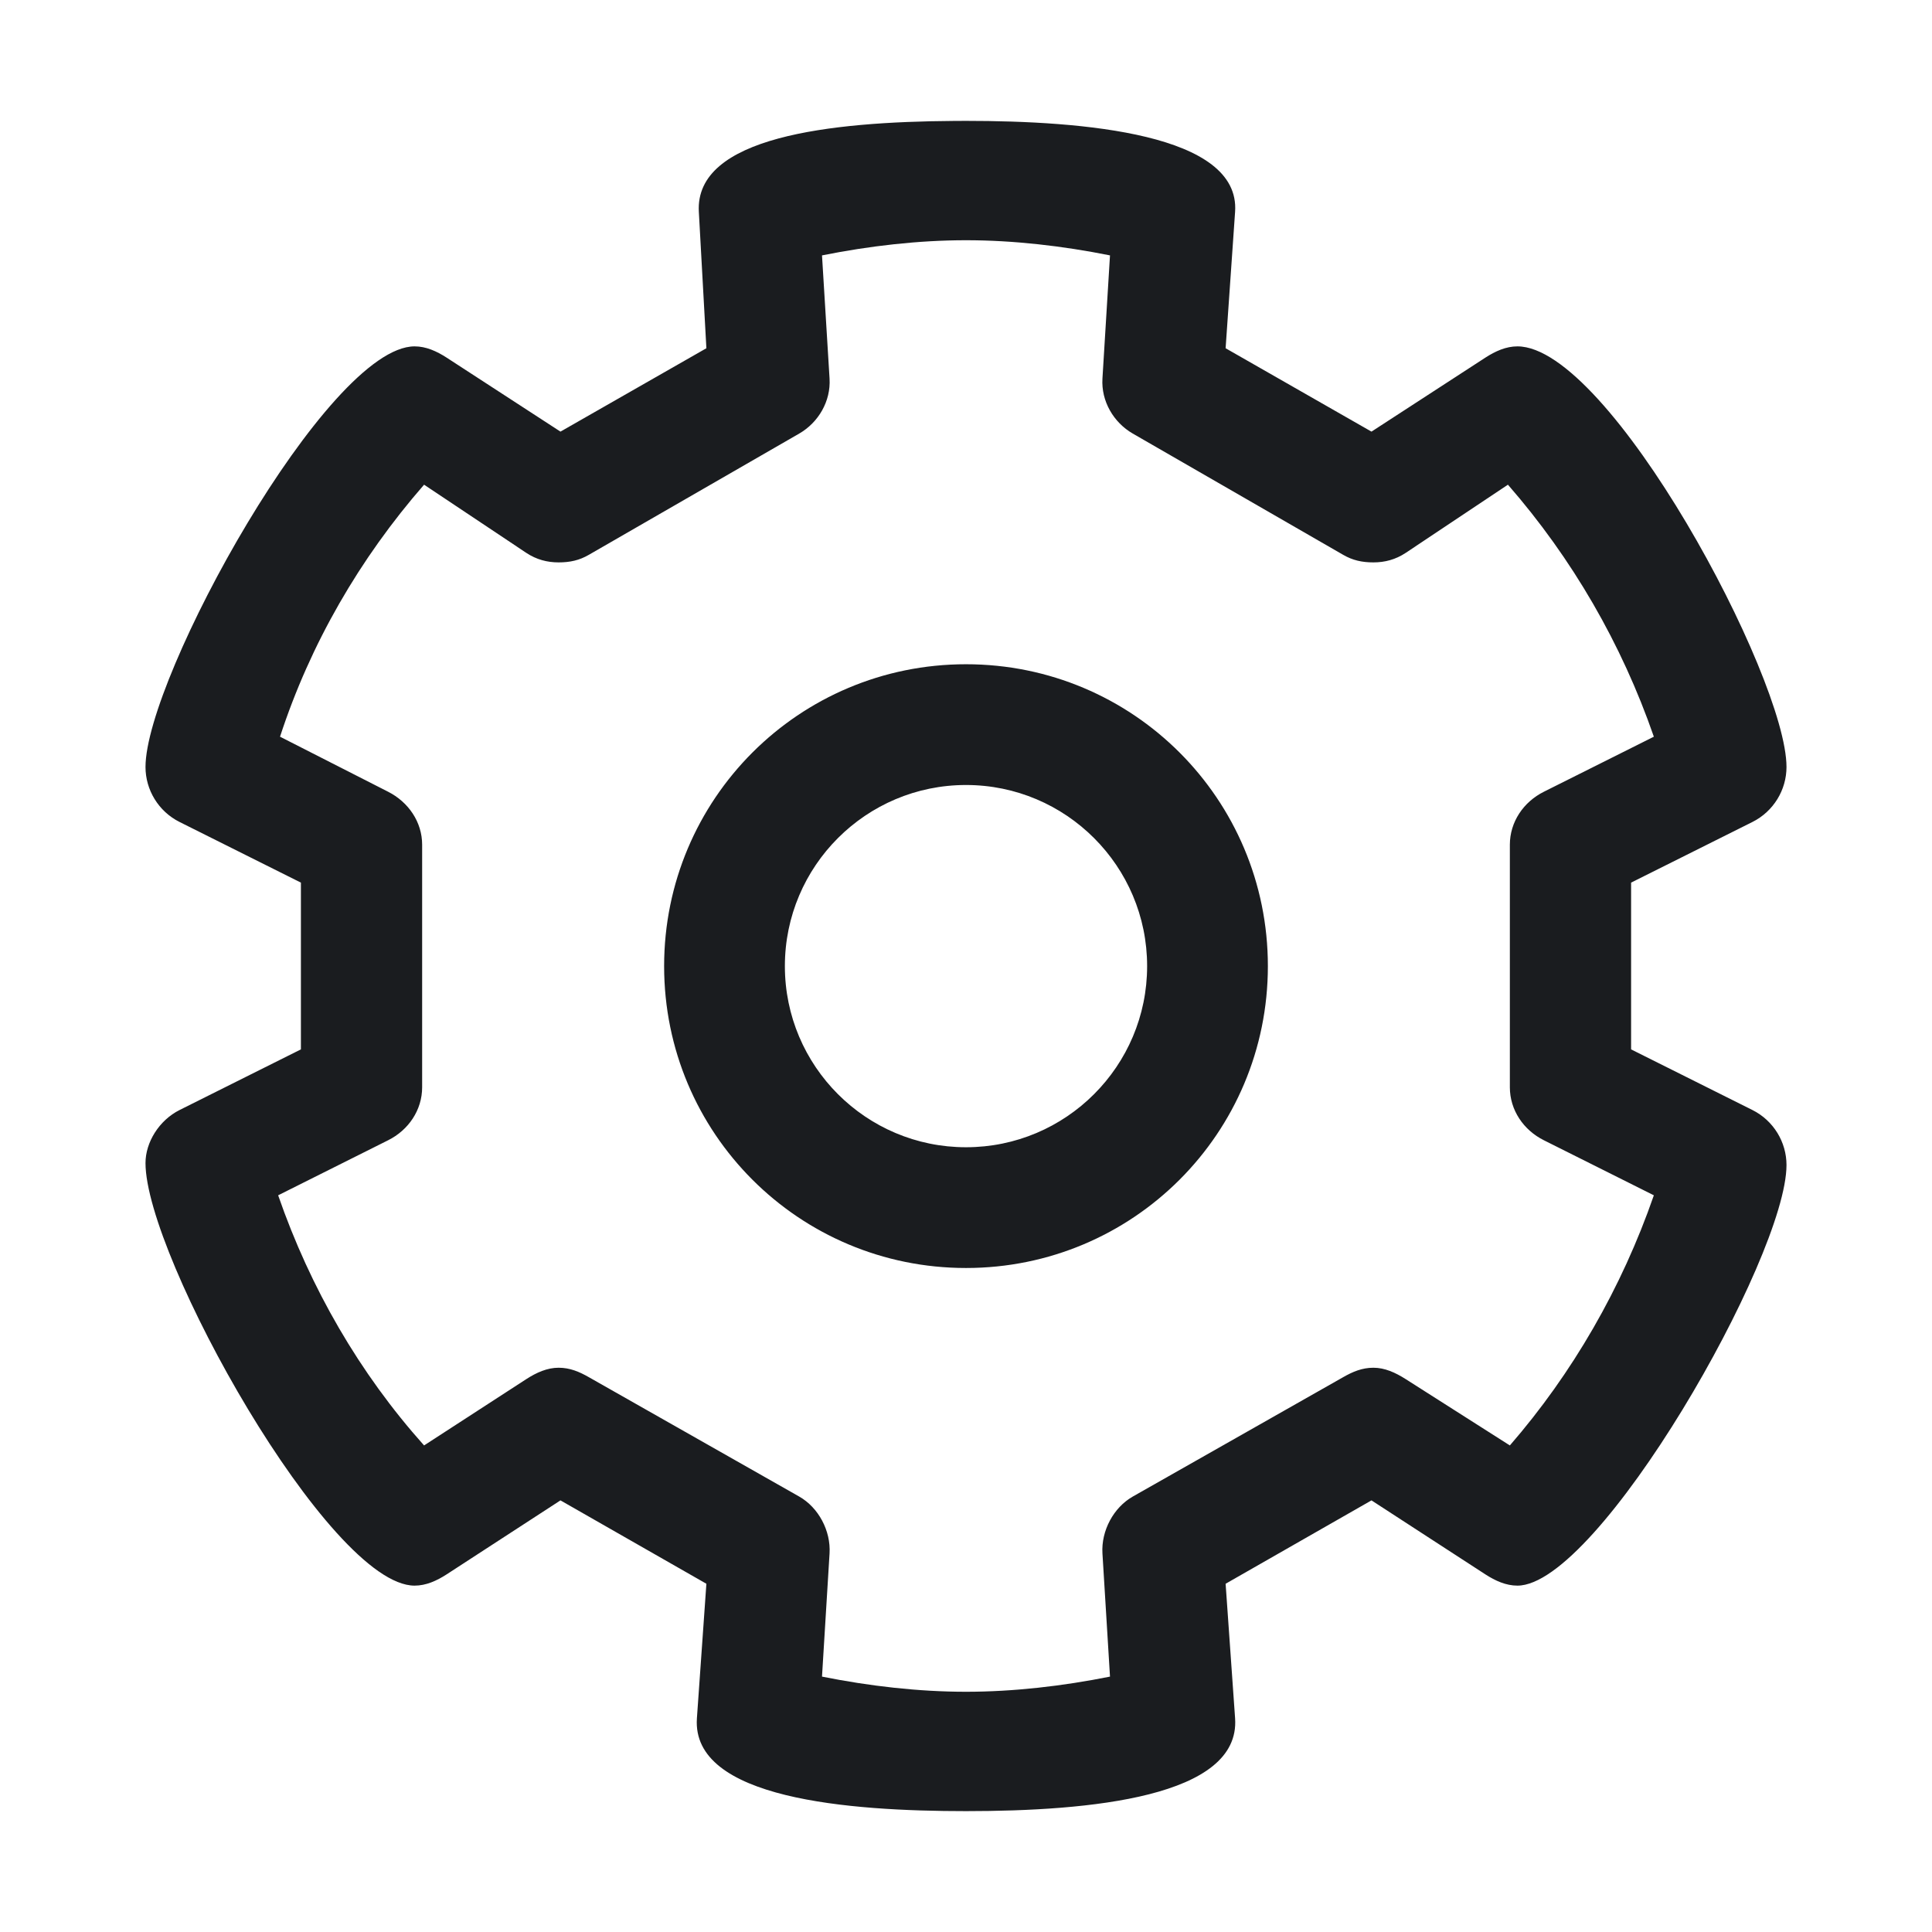 <svg width="32" height="32" viewBox="0 0 32 32" fill="none" xmlns="http://www.w3.org/2000/svg">
<g clip-path="url(#clip0_187_29)">
<path fill-rule="evenodd" clip-rule="evenodd" d="M20.457 3.508L20.3 5.768L22.716 7.149L24.6 5.925C24.768 5.816 24.945 5.737 25.133 5.737C26.657 5.737 29.59 11.216 29.59 12.704C29.59 13.081 29.377 13.439 29.025 13.615L27.016 14.619V17.381L29.025 18.385C29.377 18.561 29.59 18.919 29.59 19.296C29.59 20.823 26.476 26.263 25.133 26.263C24.945 26.263 24.768 26.184 24.6 26.075L22.716 24.851L20.3 26.232L20.457 28.46C20.549 29.766 18.051 29.998 16 29.998C14.063 29.998 11.449 29.798 11.543 28.46L11.7 26.232L9.283 24.851L7.4 26.075C7.232 26.184 7.055 26.263 6.867 26.263C5.452 26.263 2.41 20.804 2.41 19.264C2.41 18.919 2.636 18.555 2.975 18.385L4.984 17.381V14.619L2.975 13.615C2.623 13.439 2.41 13.081 2.41 12.704C2.41 11.22 5.426 5.737 6.867 5.737C7.055 5.737 7.232 5.816 7.4 5.925L9.283 7.149L11.7 5.768L11.575 3.508C11.505 2.264 13.748 2.017 15.796 2.003L16 2.002C17.94 2.002 20.547 2.214 20.457 3.508ZM16 3.979C15.215 3.979 14.399 4.073 13.615 4.23L13.74 6.27C13.763 6.646 13.555 6.998 13.238 7.181L9.754 9.189C9.596 9.281 9.44 9.315 9.252 9.315C9.064 9.315 8.886 9.269 8.718 9.158L7.024 8.028C5.957 9.252 5.14 10.664 4.638 12.202L6.427 13.113C6.765 13.284 6.992 13.615 6.992 13.991V18.009C6.992 18.385 6.767 18.718 6.427 18.887L4.607 19.798C5.14 21.336 5.957 22.748 7.024 23.941L8.718 22.842C8.887 22.733 9.064 22.654 9.252 22.654C9.44 22.654 9.595 22.72 9.754 22.811L13.238 24.788C13.556 24.969 13.763 25.354 13.74 25.73L13.615 27.77C14.399 27.927 15.215 28.021 16 28.021C16.785 28.021 17.601 27.927 18.385 27.77L18.26 25.73C18.237 25.354 18.444 24.969 18.762 24.788L22.246 22.811C22.405 22.72 22.56 22.654 22.748 22.654C22.936 22.654 23.112 22.734 23.282 22.842L25.008 23.941C26.043 22.748 26.86 21.336 27.393 19.798L25.573 18.887C25.233 18.718 25.008 18.385 25.008 18.009V13.991C25.008 13.615 25.233 13.282 25.573 13.113L27.393 12.202C26.86 10.664 26.043 9.252 24.976 8.028L23.282 9.158C23.114 9.269 22.936 9.315 22.748 9.315C22.56 9.315 22.404 9.281 22.246 9.189L18.762 7.181C18.445 6.998 18.237 6.646 18.26 6.27L18.385 4.23C17.601 4.073 16.785 3.979 16 3.979ZM16 11.002C18.767 11.002 21 13.235 21 16.002C21 18.769 18.767 21.002 16 21.002C13.233 21.002 11 18.769 11 16.002C11 13.235 13.233 11.002 16 11.002ZM16 13.002C14.344 13.002 13 14.346 13 16.002C13 17.658 14.344 19.002 16 19.002C17.656 19.002 19 17.658 19 16.002C19 14.346 17.656 13.002 16 13.002Z" fill="#1A1C1F"/>
</g>
<defs>
<clipPath id="clip0_187_29">
<rect width="32" height="32" fill="white"/>
</clipPath>
</defs>
</svg>
